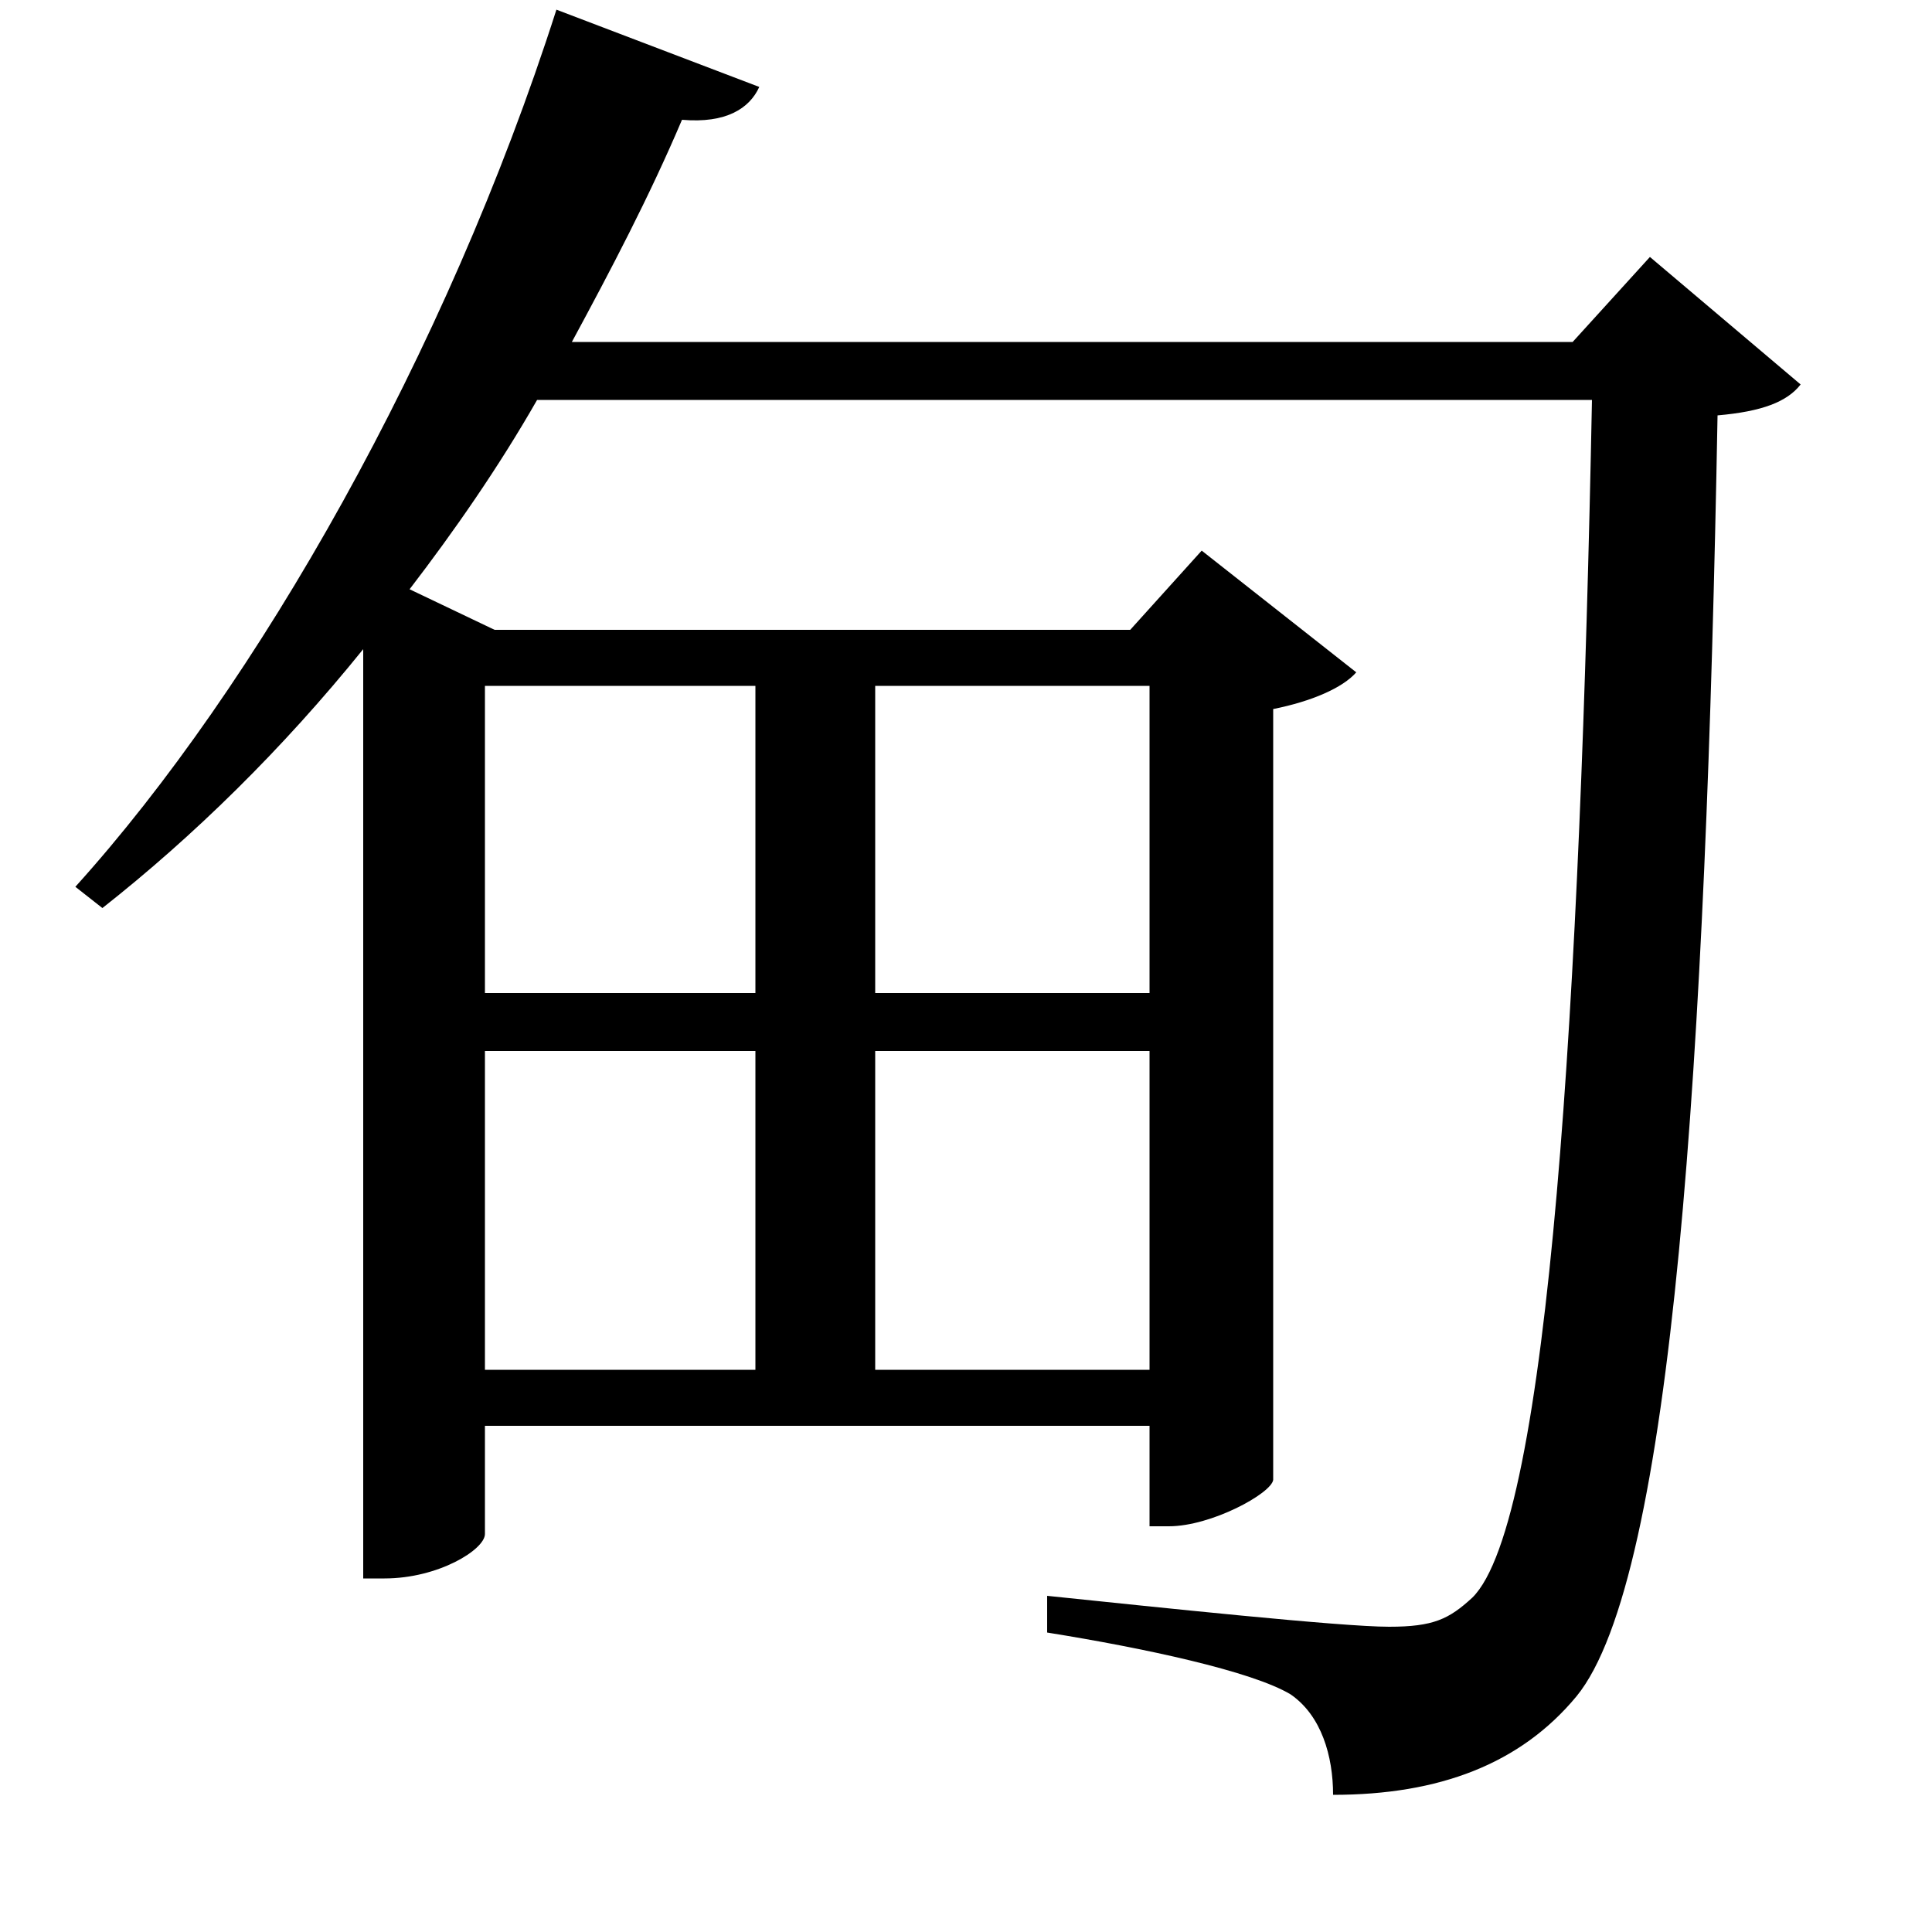 <svg xmlns="http://www.w3.org/2000/svg"
    viewBox="0 0 1000 1000">
  <!--
© 2017-2023 Adobe (http://www.adobe.com/).
Noto is a trademark of Google Inc.
This Font Software is licensed under the SIL Open Font License, Version 1.1. This Font Software is distributed on an "AS IS" BASIS, WITHOUT WARRANTIES OR CONDITIONS OF ANY KIND, either express or implied. See the SIL Open Font License for the specific language, permissions and limitations governing your use of this Font Software.
http://scripts.sil.org/OFL
  -->
<path d="M251 794L251 738 595 738 595 790 605 790C627 790 658 773 659 766L659 367C679 363 695 356 702 348L622 285 585 326 256 326 212 305C235 275 258 242 278 207L824 207C818 515 802 788 762 827 750 838 742 842 719 842 694 842 600 832 542 826L542 845C592 853 648 865 668 877 684 888 690 909 690 929 745 929 787 913 816 878 866 817 883 546 889 215 912 213 925 208 932 199L854 133 814 177 296 177C316 140 336 102 353 62 376 64 388 56 393 45L288 5C231 183 133 355 39 459L53 470C100 433 146 388 188 336L188 817 199 817C227 817 251 802 251 794ZM391 709L251 709 251 544 391 544ZM453 709L453 544 595 544 595 709ZM391 514L251 514 251 355 391 355ZM453 514L453 355 595 355 595 514Z"/>
</svg>